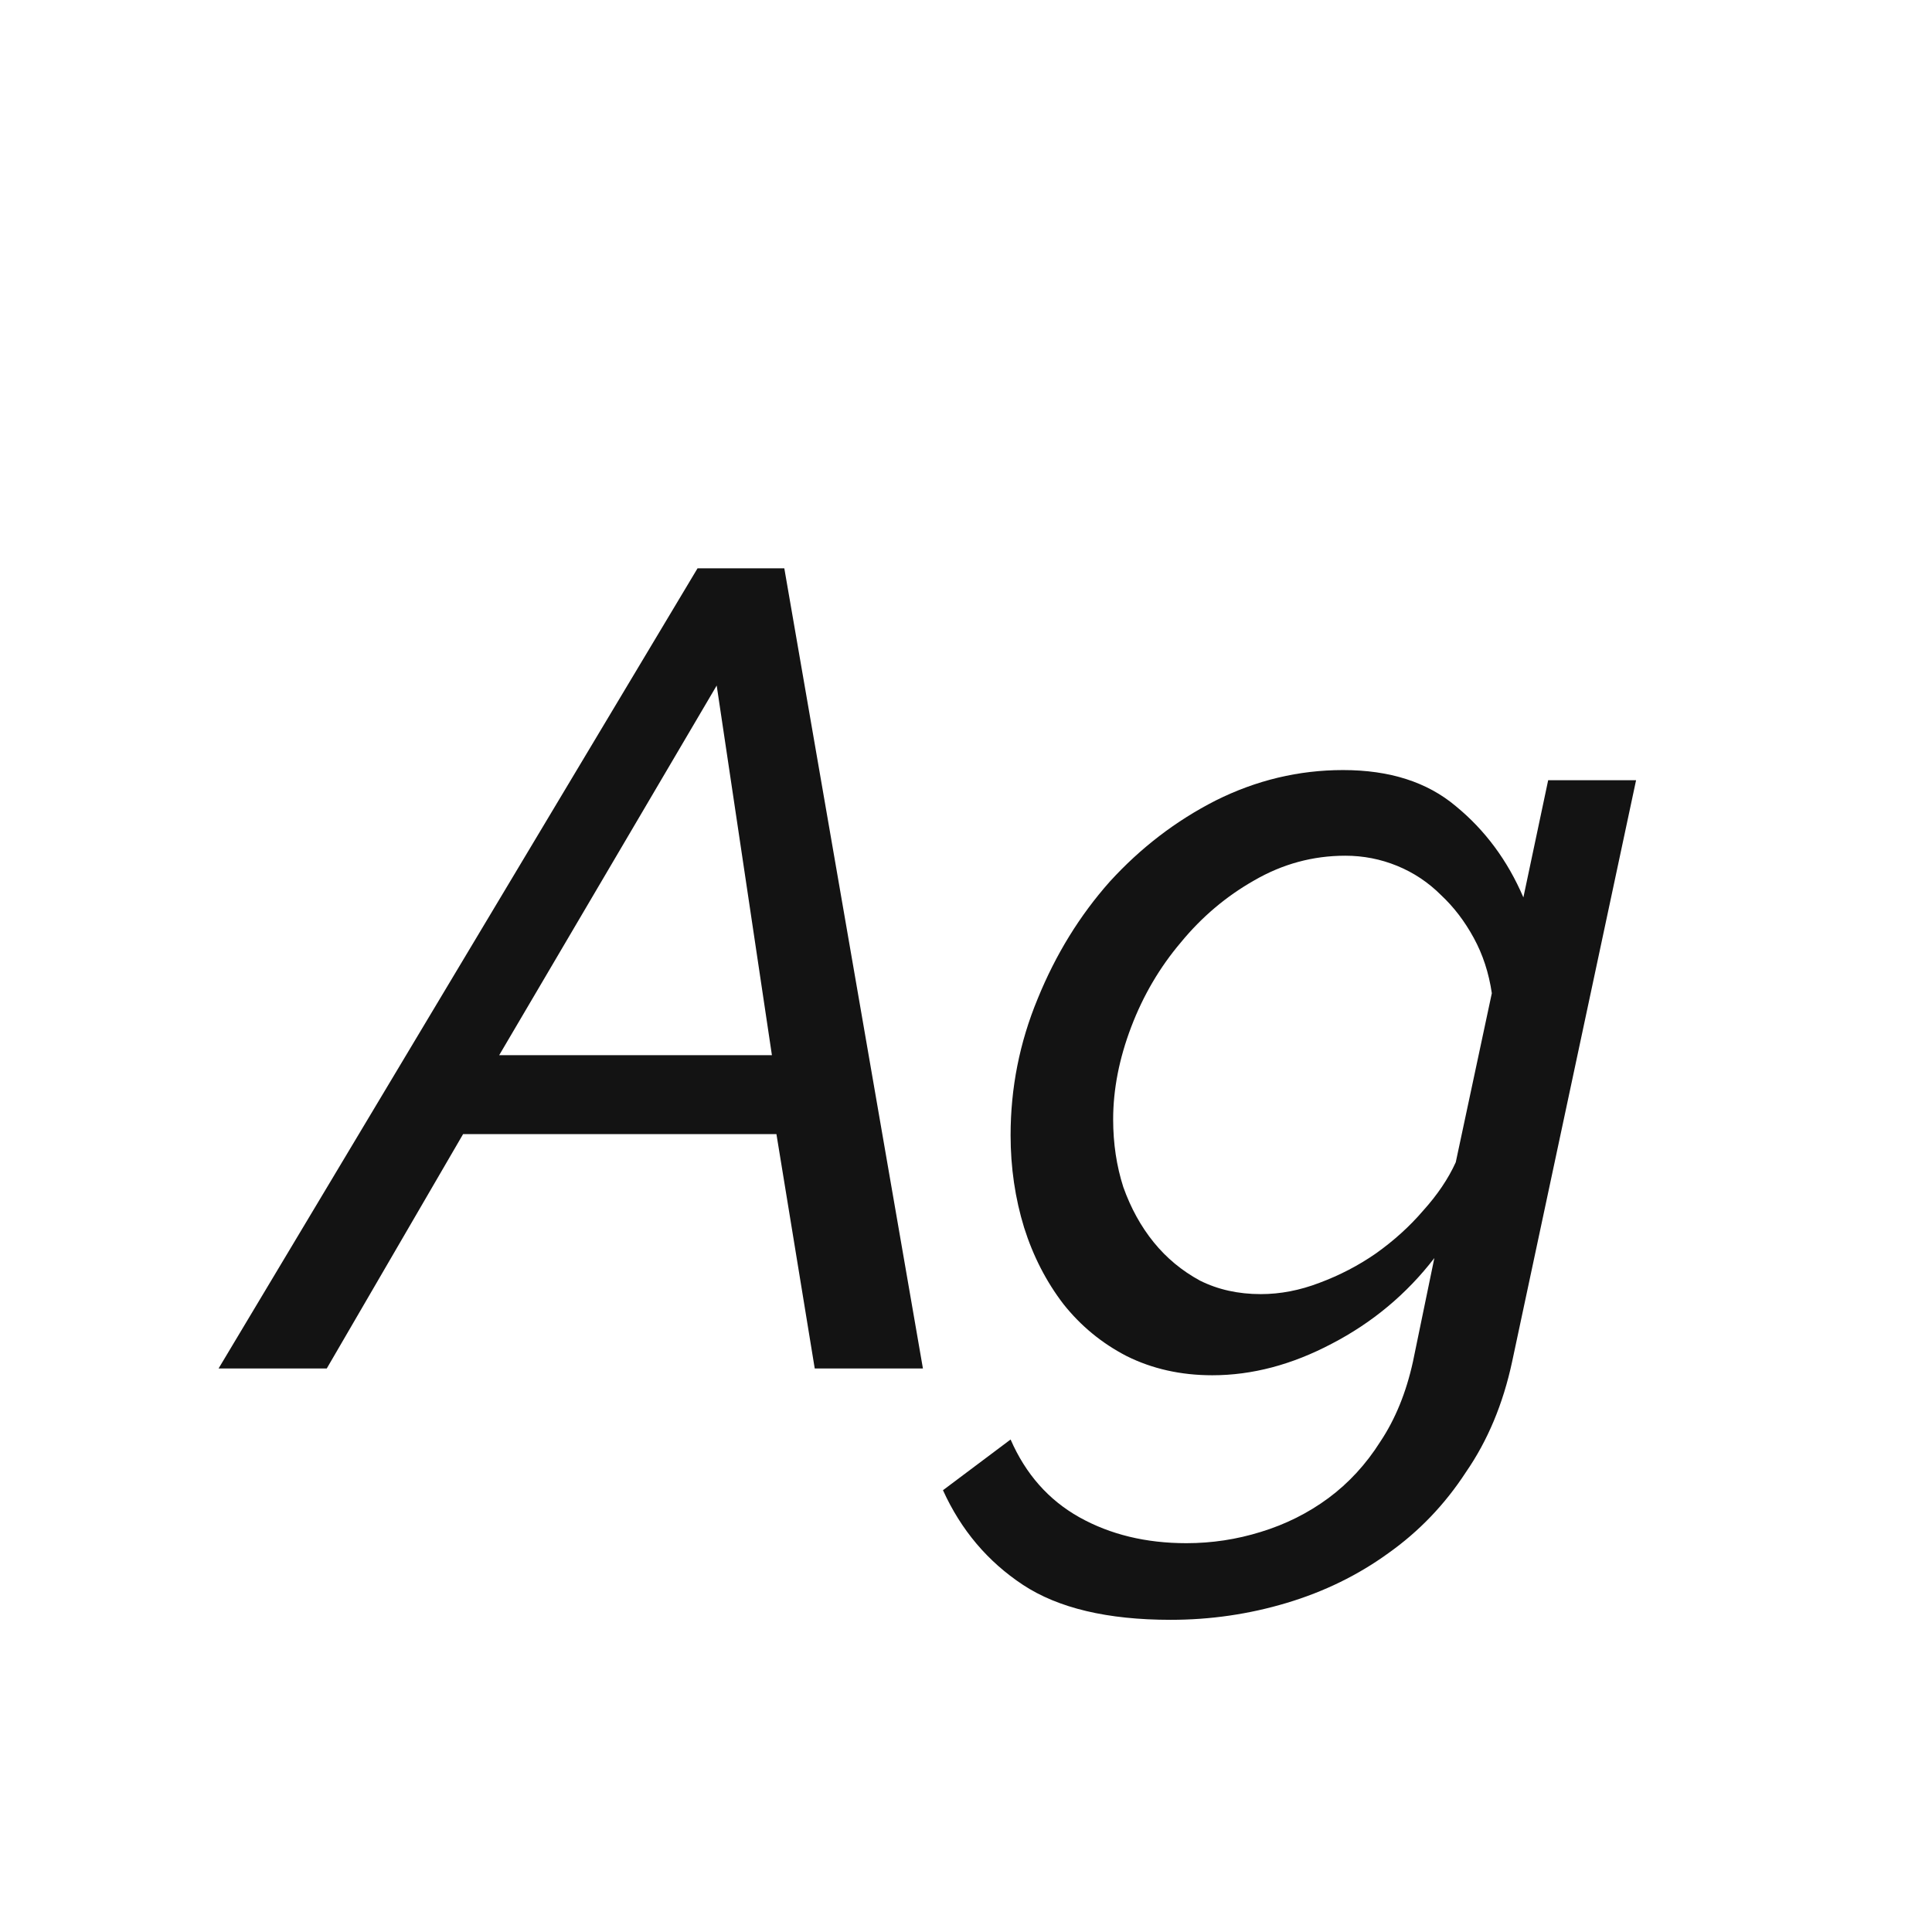 <svg width="24" height="24" viewBox="0 0 24 24" fill="none" xmlns="http://www.w3.org/2000/svg">
<path d="M8.665 7.06H9.743L11.465 17H10.121L9.645 14.088H5.753L4.059 17H2.715L8.665 7.06ZM9.589 13.108L8.903 8.516L6.201 13.108H9.589ZM14.542 20.122C13.758 20.122 13.147 19.977 12.708 19.688C12.269 19.398 11.938 19.006 11.714 18.512L12.554 17.882C12.741 18.311 13.025 18.633 13.408 18.848C13.791 19.062 14.234 19.17 14.738 19.17C15.055 19.17 15.363 19.123 15.662 19.03C15.97 18.936 16.25 18.796 16.502 18.61C16.754 18.423 16.969 18.19 17.146 17.91C17.333 17.63 17.468 17.298 17.552 16.916L17.818 15.628C17.473 16.076 17.048 16.43 16.544 16.692C16.049 16.953 15.555 17.084 15.06 17.084C14.668 17.084 14.313 17.004 13.996 16.846C13.688 16.687 13.427 16.472 13.212 16.202C12.997 15.922 12.834 15.604 12.722 15.25C12.61 14.886 12.554 14.503 12.554 14.102C12.554 13.514 12.666 12.949 12.89 12.408C13.114 11.857 13.413 11.372 13.786 10.952C14.169 10.532 14.607 10.196 15.102 9.944C15.606 9.692 16.133 9.566 16.684 9.566C17.263 9.566 17.729 9.715 18.084 10.014C18.448 10.312 18.728 10.69 18.924 11.148L19.232 9.692H20.324L18.784 16.916C18.672 17.438 18.481 17.896 18.21 18.288C17.949 18.689 17.627 19.025 17.244 19.296C16.871 19.566 16.451 19.772 15.984 19.912C15.517 20.052 15.037 20.122 14.542 20.122ZM15.662 16.076C15.905 16.076 16.147 16.029 16.39 15.936C16.642 15.842 16.875 15.721 17.09 15.572C17.314 15.413 17.51 15.236 17.678 15.04C17.855 14.844 17.991 14.643 18.084 14.438L18.532 12.338C18.495 12.086 18.42 11.857 18.308 11.652C18.196 11.446 18.061 11.269 17.902 11.12C17.743 10.961 17.561 10.84 17.356 10.756C17.151 10.672 16.936 10.63 16.712 10.63C16.311 10.63 15.933 10.732 15.578 10.938C15.233 11.134 14.929 11.39 14.668 11.708C14.407 12.016 14.201 12.366 14.052 12.758C13.903 13.15 13.828 13.532 13.828 13.906C13.828 14.204 13.87 14.484 13.954 14.746C14.047 15.007 14.173 15.236 14.332 15.432C14.491 15.628 14.682 15.786 14.906 15.908C15.13 16.02 15.382 16.076 15.662 16.076Z" fill="#131313"/>
</svg>
